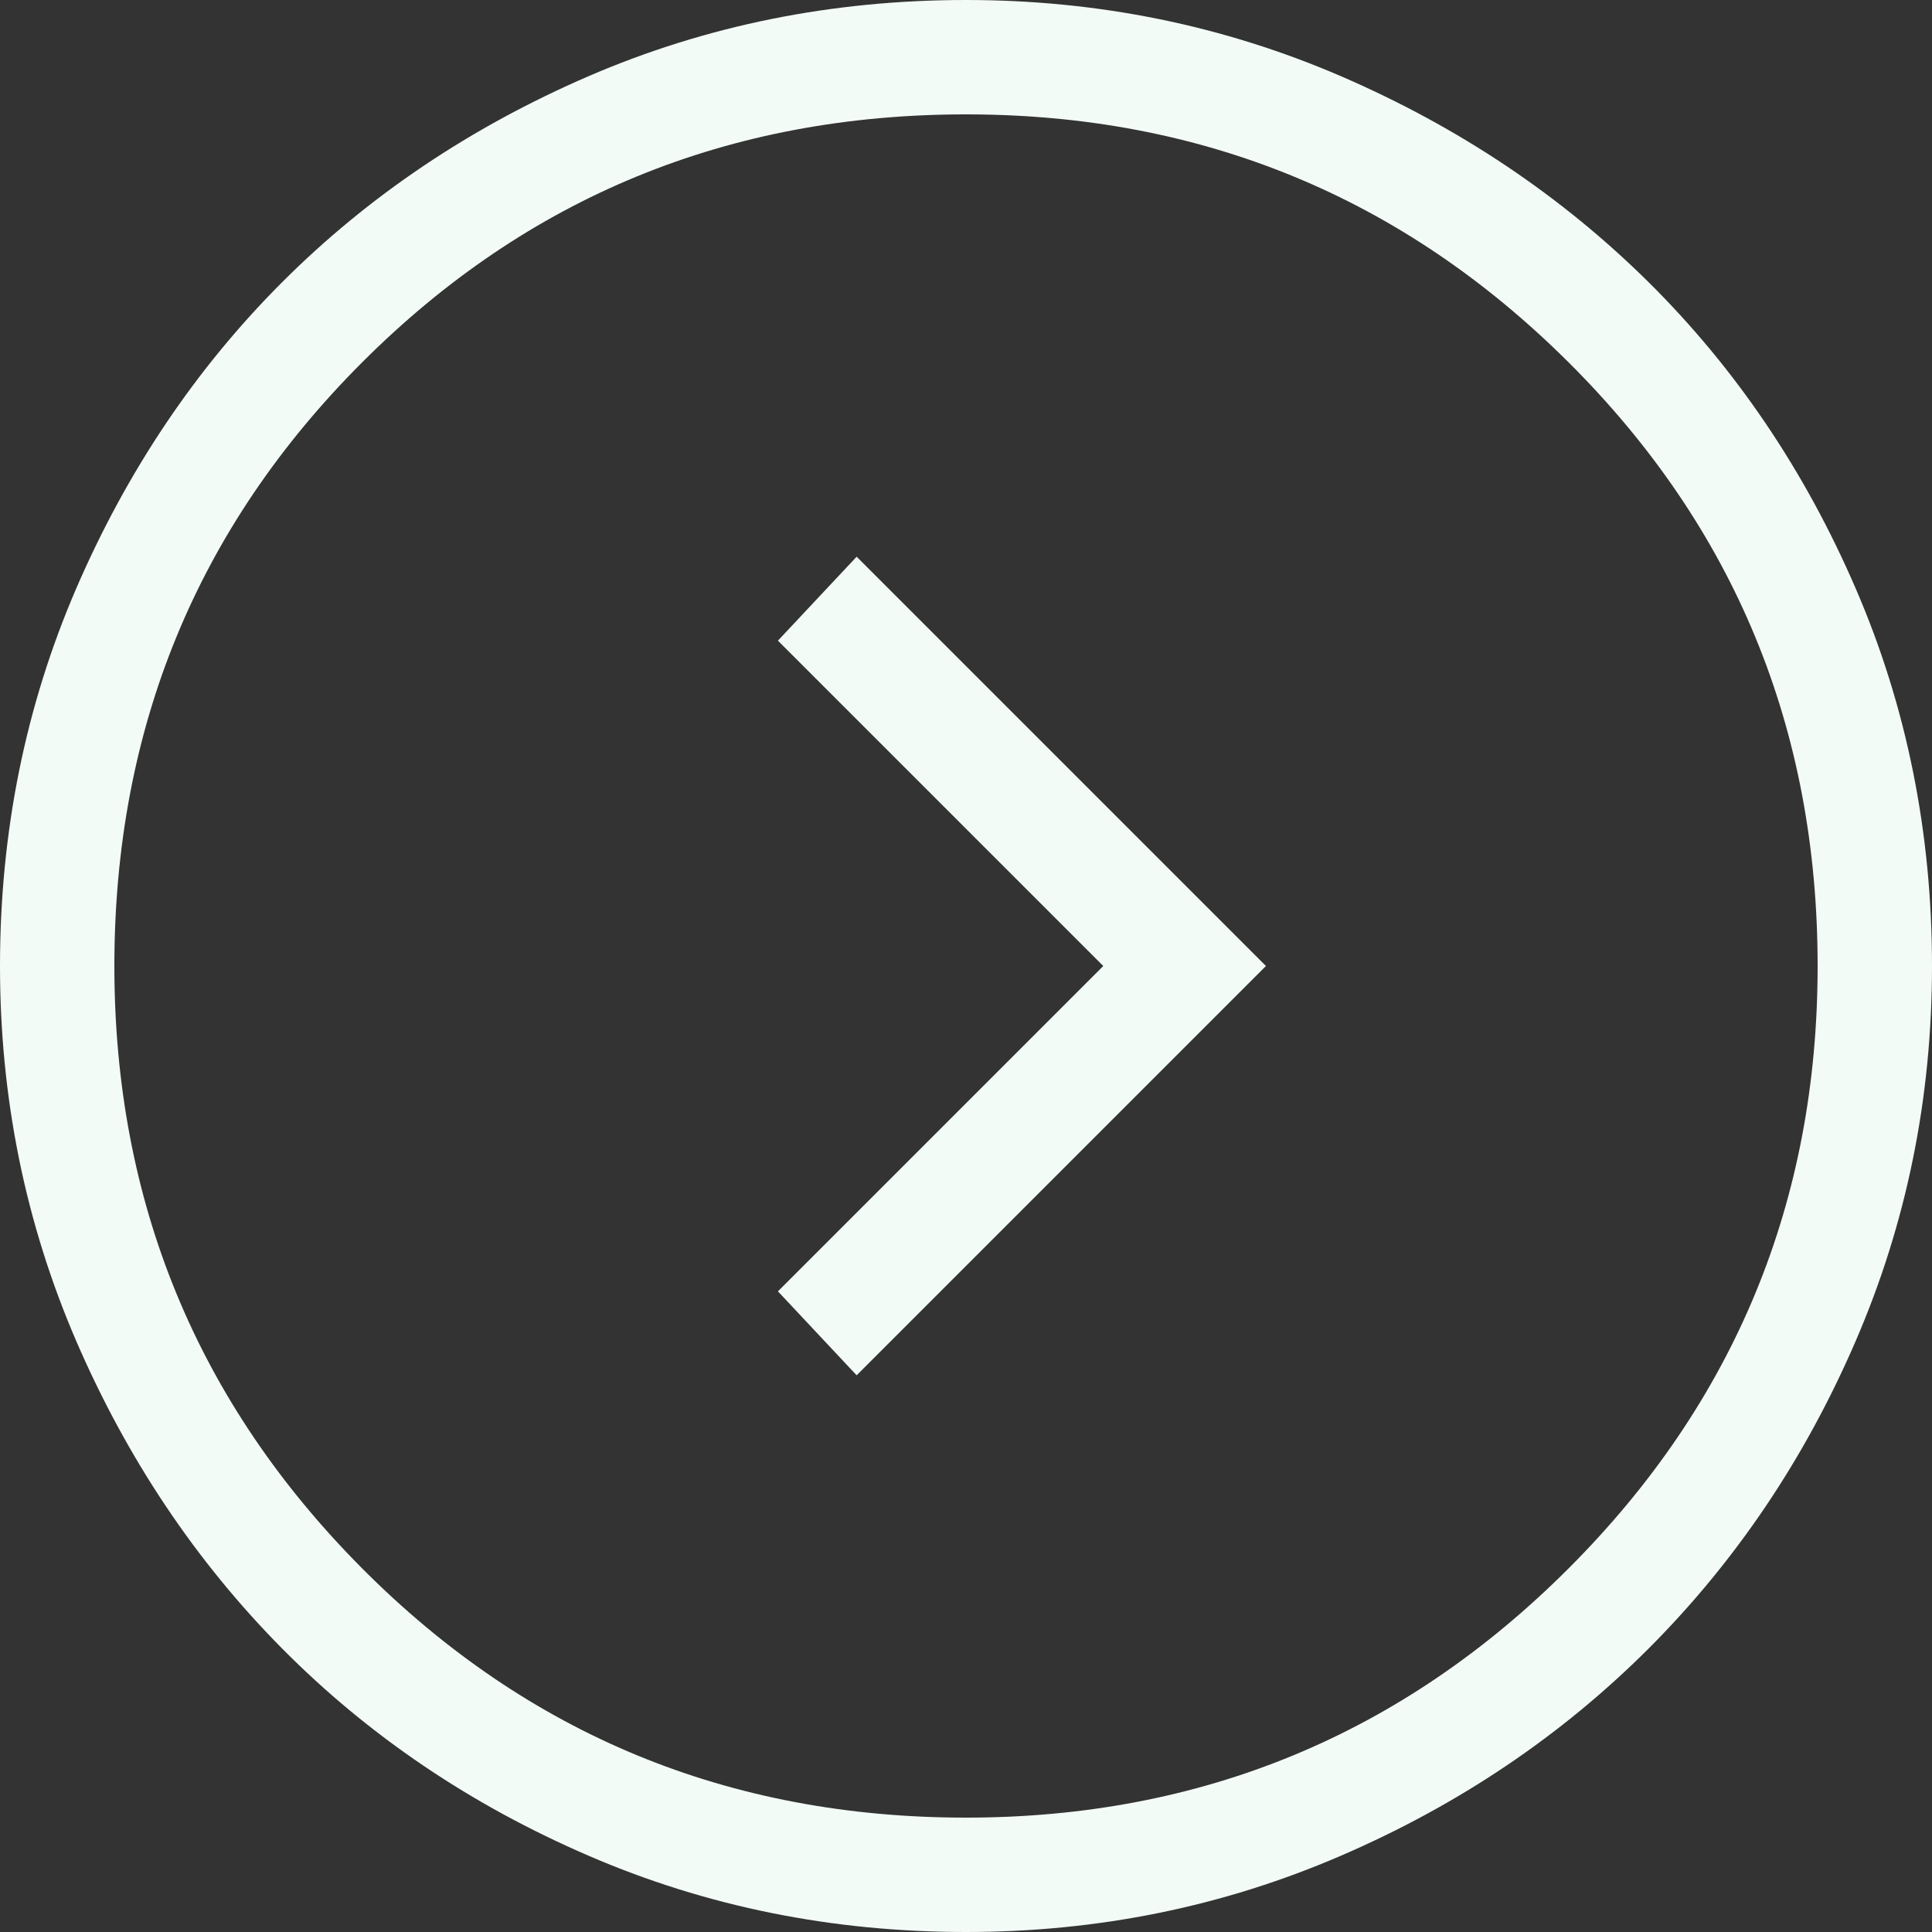 <svg width="20" height="20" viewBox="0 0 20 20" fill="none" xmlns="http://www.w3.org/2000/svg">
<rect x="0" y="0" width="20" height="20" fill="#333333" stroke="none"/>
<path d="M13.105 10L8.868 5.763L8.053 6.632L11.421 10L8.053 13.368L8.868 14.237L13.105 10ZM20 10C20 11.368 19.737 12.662 19.21 13.882C18.684 15.101 17.969 16.162 17.066 17.066C16.162 17.969 15.101 18.684 13.882 19.21C12.662 19.737 11.368 20 10 20C8.614 20 7.311 19.737 6.092 19.21C4.873 18.684 3.816 17.969 2.921 17.066C2.026 16.162 1.316 15.101 0.789 13.882C0.263 12.662 0 11.368 0 10C0 8.614 0.263 7.311 0.789 6.092C1.316 4.873 2.026 3.816 2.921 2.921C3.816 2.026 4.873 1.316 6.092 0.789C7.311 0.263 8.614 0 10 0C11.368 0 12.662 0.263 13.882 0.789C15.101 1.316 16.162 2.026 17.066 2.921C17.969 3.816 18.684 4.873 19.21 6.092C19.737 7.311 20 8.614 20 10ZM18.816 10C18.816 7.544 17.956 5.461 16.237 3.75C14.518 2.039 12.439 1.184 10 1.184C7.544 1.184 5.461 2.039 3.75 3.75C2.039 5.461 1.184 7.544 1.184 10C1.184 12.439 2.039 14.518 3.75 16.237C5.461 17.956 7.544 18.816 10 18.816C12.439 18.816 14.518 17.956 16.237 16.237C17.956 14.518 18.816 12.439 18.816 10Z" fill="#F3FBF7"/>
</svg>
